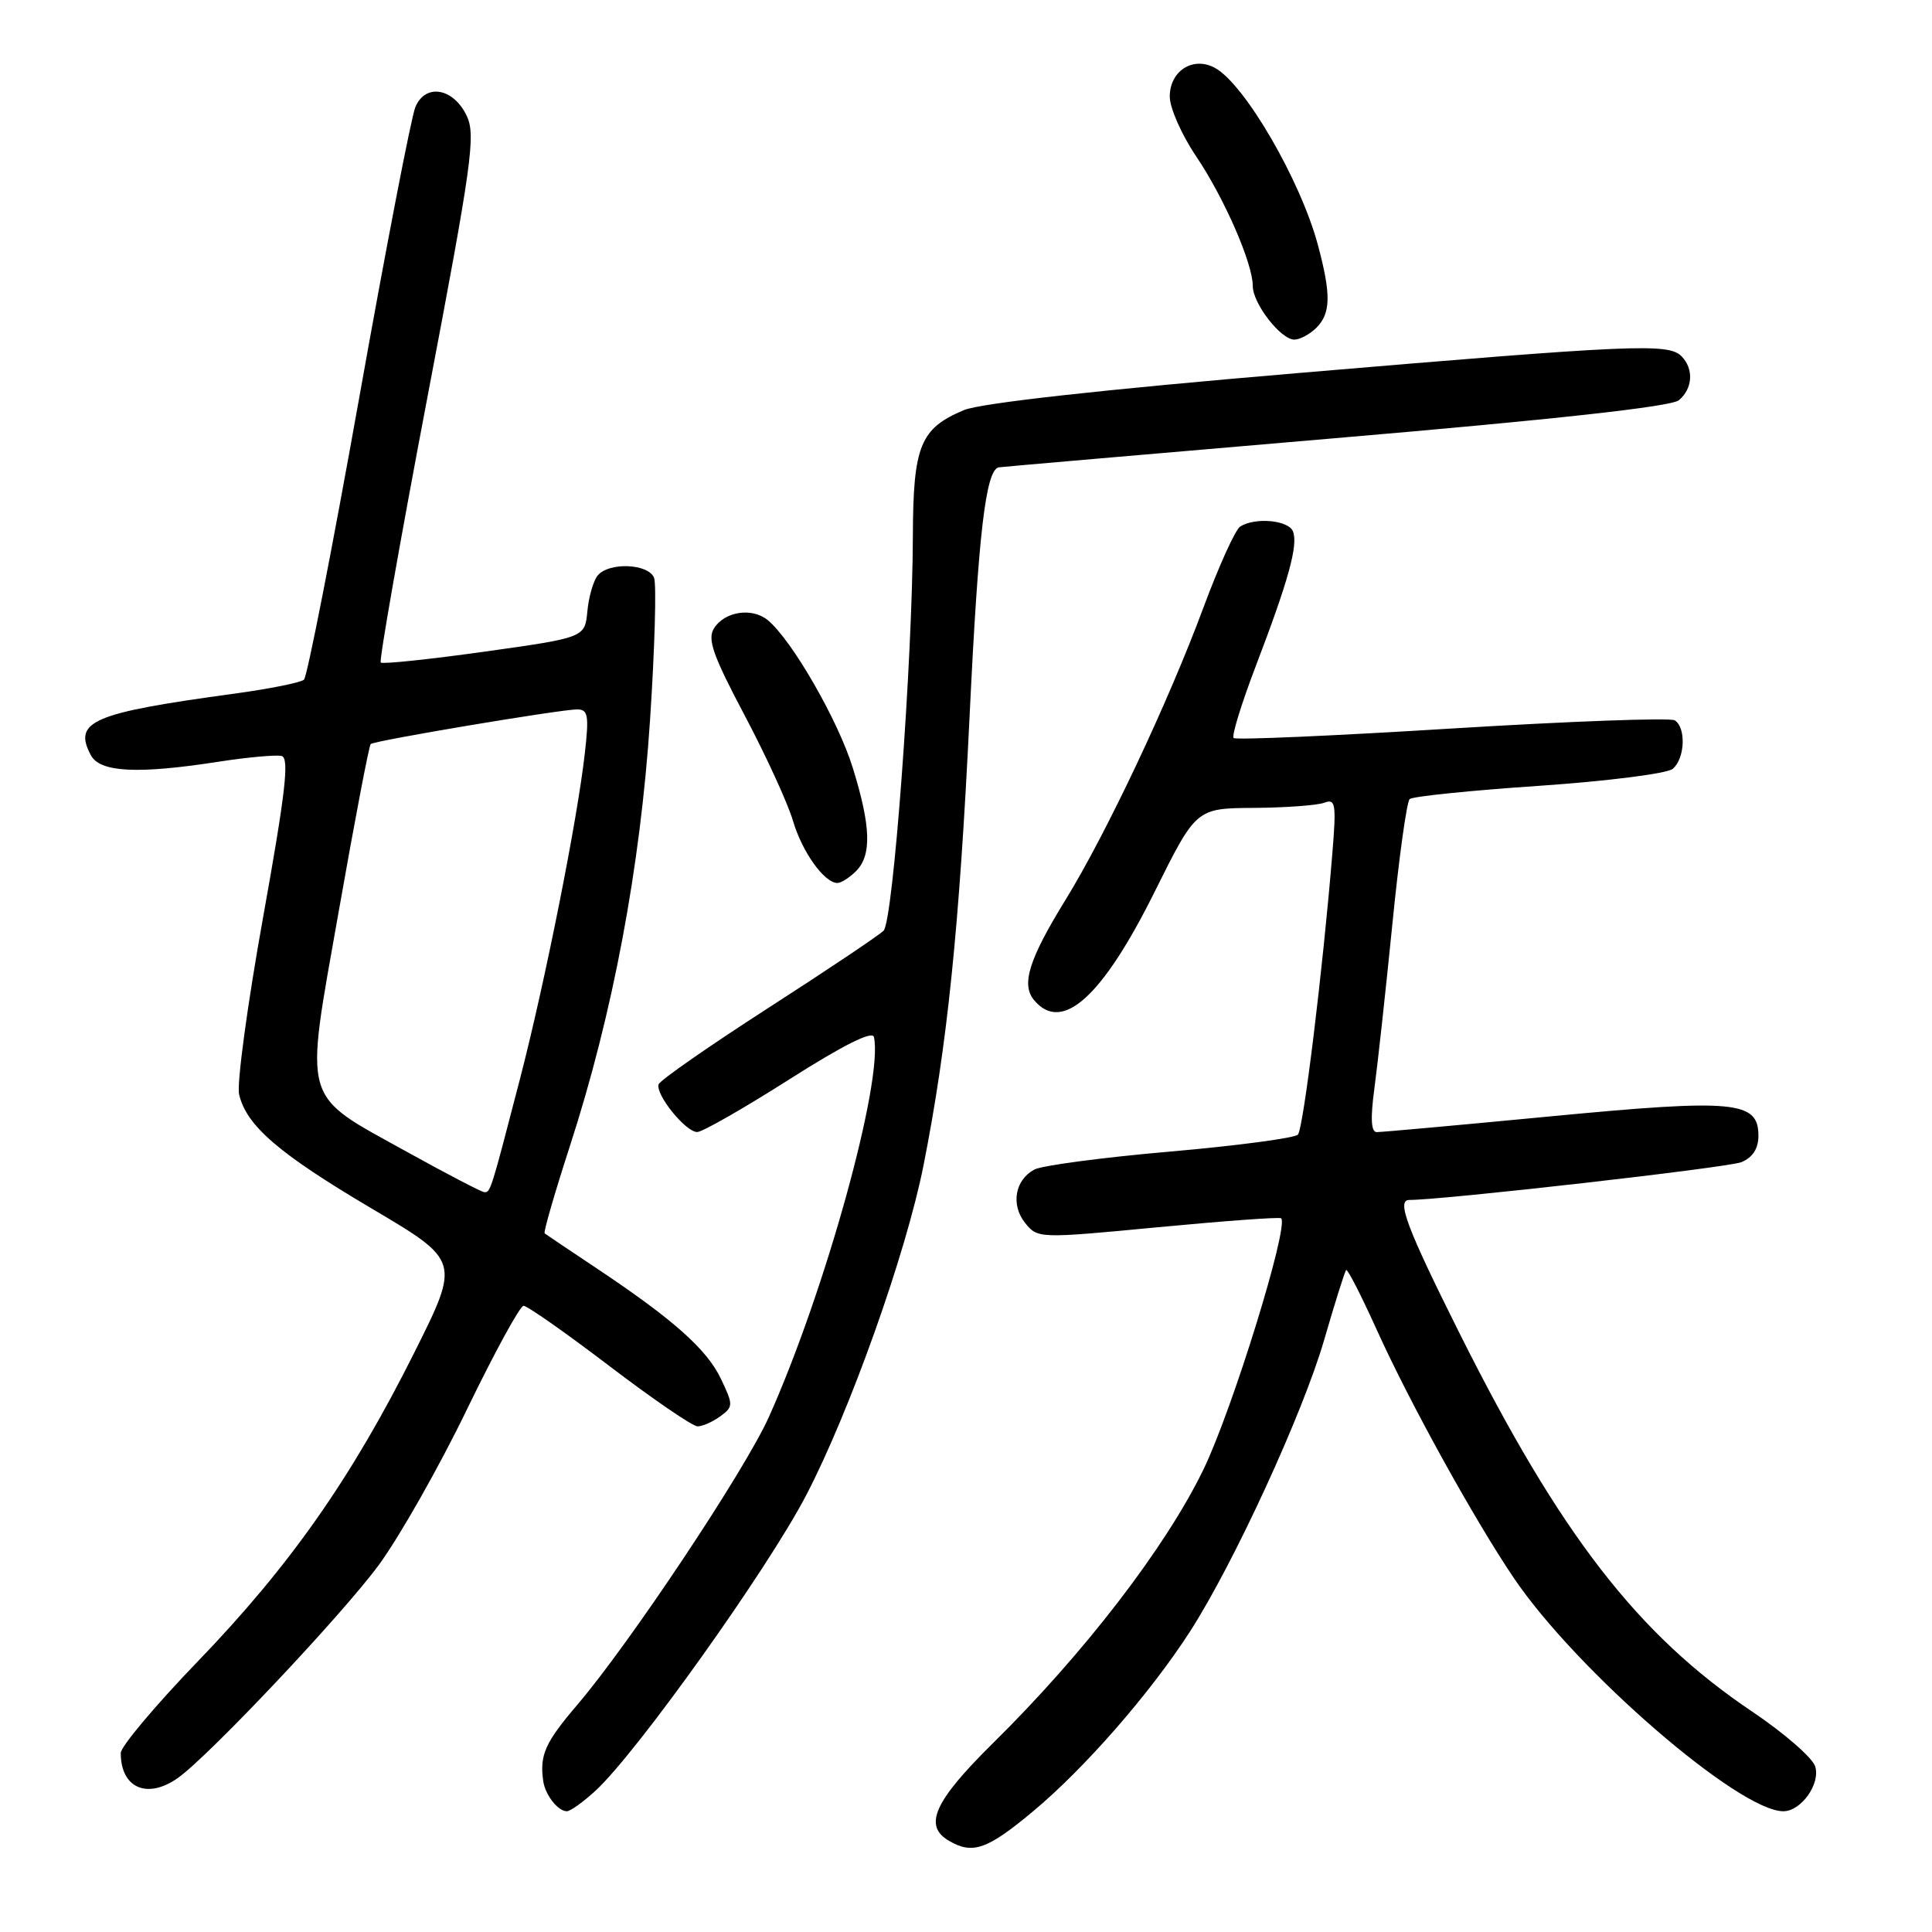 <?xml version="1.0" encoding="UTF-8" standalone="no"?>
<!DOCTYPE svg PUBLIC "-//W3C//DTD SVG 1.1//EN" "http://www.w3.org/Graphics/SVG/1.1/DTD/svg11.dtd" >
<svg xmlns="http://www.w3.org/2000/svg" xmlns:xlink="http://www.w3.org/1999/xlink" version="1.1" viewBox="0 0 256 256">
 <g >
 <path fill="currentColor"
d=" M 136.84 240.05 C 143.69 234.35 152.43 224.34 157.69 216.17 C 163.49 207.16 172.64 187.26 175.46 177.54 C 176.88 172.64 178.19 168.47 178.37 168.29 C 178.56 168.11 180.38 171.68 182.44 176.23 C 186.76 185.80 195.30 201.26 200.58 209.08 C 208.88 221.36 230.41 240.00 236.30 240.00 C 238.66 240.00 241.25 236.36 240.52 234.05 C 240.15 232.90 236.40 229.64 232.18 226.80 C 217.02 216.62 206.75 203.35 193.42 176.71 C 186.43 162.74 185.01 159.00 186.73 159.00 C 191.27 159.00 229.07 154.70 230.75 153.99 C 232.25 153.36 233.00 152.19 233.00 150.50 C 233.00 145.88 229.89 145.59 205.50 147.92 C 193.40 149.08 183.01 150.02 182.42 150.01 C 181.67 150.00 181.58 148.19 182.11 144.25 C 182.54 141.09 183.61 131.30 184.49 122.51 C 185.36 113.71 186.40 106.23 186.79 105.88 C 187.18 105.53 194.87 104.74 203.89 104.13 C 212.90 103.51 220.89 102.51 221.64 101.88 C 223.27 100.53 223.44 96.39 221.91 95.45 C 221.31 95.08 208.03 95.57 192.39 96.53 C 176.75 97.50 163.73 98.07 163.46 97.79 C 163.18 97.51 164.50 93.23 166.39 88.28 C 170.73 76.92 172.03 72.23 171.33 70.43 C 170.76 68.92 166.32 68.51 164.33 69.77 C 163.69 70.18 161.50 75.01 159.46 80.51 C 154.81 93.04 146.60 110.44 141.19 119.23 C 136.34 127.10 135.29 130.44 137.01 132.51 C 140.70 136.96 146.04 132.16 153.00 118.16 C 158.50 107.10 158.50 107.10 166.17 107.05 C 170.39 107.02 174.58 106.71 175.49 106.36 C 176.97 105.80 177.08 106.51 176.54 113.11 C 175.28 128.54 172.71 149.53 171.98 150.34 C 171.57 150.80 163.95 151.81 155.05 152.59 C 146.15 153.36 138.05 154.44 137.06 154.97 C 134.47 156.36 133.91 159.66 135.85 162.07 C 137.51 164.11 137.66 164.12 153.48 162.61 C 162.25 161.78 169.58 161.24 169.76 161.43 C 170.82 162.48 163.27 186.89 159.45 194.74 C 154.46 205.03 143.64 219.09 131.58 230.97 C 123.77 238.68 122.31 241.92 125.75 243.92 C 128.88 245.75 130.80 245.08 136.84 240.05 Z  M 78.94 237.25 C 84.44 232.16 101.69 207.96 106.79 198.19 C 112.57 187.13 120.06 166.09 122.37 154.42 C 125.52 138.55 127.12 122.91 128.48 94.81 C 129.64 70.70 130.60 62.48 132.29 61.93 C 132.40 61.89 152.40 60.16 176.71 58.08 C 206.06 55.58 221.44 53.88 222.46 53.03 C 224.30 51.50 224.46 48.86 222.80 47.20 C 221.05 45.45 216.55 45.65 171.79 49.45 C 145.93 51.64 129.94 53.42 127.73 54.34 C 121.94 56.76 121.00 59.07 120.96 70.97 C 120.91 87.65 118.35 122.05 117.08 123.32 C 116.45 123.95 109.57 128.56 101.77 133.58 C 93.98 138.60 87.45 143.14 87.27 143.68 C 86.83 145.02 90.85 150.00 92.38 150.00 C 93.06 150.00 98.54 146.87 104.56 143.04 C 111.73 138.48 115.60 136.54 115.80 137.41 C 117.08 143.14 109.35 171.11 101.88 187.76 C 98.71 194.83 83.47 217.72 76.50 225.89 C 72.22 230.90 71.49 232.55 71.98 236.00 C 72.24 237.83 73.93 240.00 75.11 240.00 C 75.58 240.00 77.30 238.76 78.94 237.25 Z  M 23.53 235.62 C 27.62 232.75 45.41 213.89 50.22 207.33 C 52.97 203.57 58.21 194.33 61.86 186.78 C 65.51 179.24 68.89 173.05 69.37 173.03 C 69.85 173.01 74.96 176.60 80.74 181.00 C 86.52 185.40 91.78 189.00 92.43 189.00 C 93.09 189.00 94.44 188.40 95.44 187.67 C 97.17 186.40 97.18 186.17 95.53 182.71 C 93.67 178.79 89.19 174.81 79.00 168.02 C 75.42 165.64 72.35 163.57 72.17 163.43 C 71.99 163.29 73.50 158.07 75.52 151.84 C 81.21 134.31 84.85 114.93 86.14 95.32 C 86.76 85.88 87.00 77.44 86.67 76.57 C 85.94 74.68 80.70 74.45 79.20 76.25 C 78.63 76.94 78.01 79.08 77.83 80.99 C 77.50 84.48 77.50 84.48 64.19 86.35 C 56.87 87.37 50.69 88.02 50.45 87.79 C 50.22 87.55 52.99 71.80 56.61 52.77 C 62.54 21.63 63.06 17.90 61.84 15.34 C 60.07 11.64 56.38 11.01 55.04 14.18 C 54.50 15.46 51.13 32.89 47.56 52.92 C 43.98 72.96 40.70 89.67 40.28 90.06 C 39.85 90.45 35.67 91.28 31.00 91.92 C 12.24 94.47 9.64 95.58 12.04 100.07 C 13.26 102.35 18.24 102.60 29.05 100.92 C 32.86 100.33 36.58 100.00 37.31 100.17 C 38.36 100.43 37.85 104.90 34.87 121.50 C 32.79 133.05 31.36 143.62 31.68 145.00 C 32.64 149.16 36.93 152.85 49.24 160.13 C 60.98 167.07 60.98 167.07 54.87 179.28 C 46.56 195.88 38.43 207.46 26.25 220.10 C 20.61 225.95 16.00 231.43 16.00 232.28 C 16.00 236.91 19.48 238.45 23.53 235.62 Z  M 113.43 115.43 C 115.52 113.33 115.41 109.54 113.01 101.78 C 111.07 95.47 104.92 84.79 101.73 82.17 C 99.64 80.46 96.01 81.01 94.60 83.27 C 93.71 84.70 94.48 86.88 98.66 94.77 C 101.49 100.12 104.37 106.40 105.06 108.72 C 106.28 112.88 109.22 117.00 110.97 117.00 C 111.46 117.00 112.56 116.29 113.43 115.43 Z  M 174.43 43.43 C 176.34 41.52 176.39 39.04 174.64 32.50 C 172.34 23.89 164.89 11.08 160.96 8.98 C 158.07 7.43 155.00 9.40 155.00 12.80 C 155.00 14.30 156.57 17.86 158.50 20.72 C 162.23 26.26 166.00 34.90 166.00 37.90 C 166.00 40.22 169.71 45.00 171.50 45.00 C 172.25 45.00 173.56 44.29 174.43 43.43 Z  M 54.09 152.72 C 39.78 144.78 40.32 146.66 44.89 120.72 C 47.00 108.74 48.90 98.78 49.12 98.59 C 49.61 98.13 74.28 94.00 76.47 94.00 C 77.92 94.00 78.06 94.79 77.50 99.75 C 76.52 108.57 72.21 130.21 68.89 143.00 C 65.04 157.84 64.99 158.01 64.18 157.97 C 63.81 157.95 59.27 155.59 54.09 152.72 Z "/>
</g>
</svg>